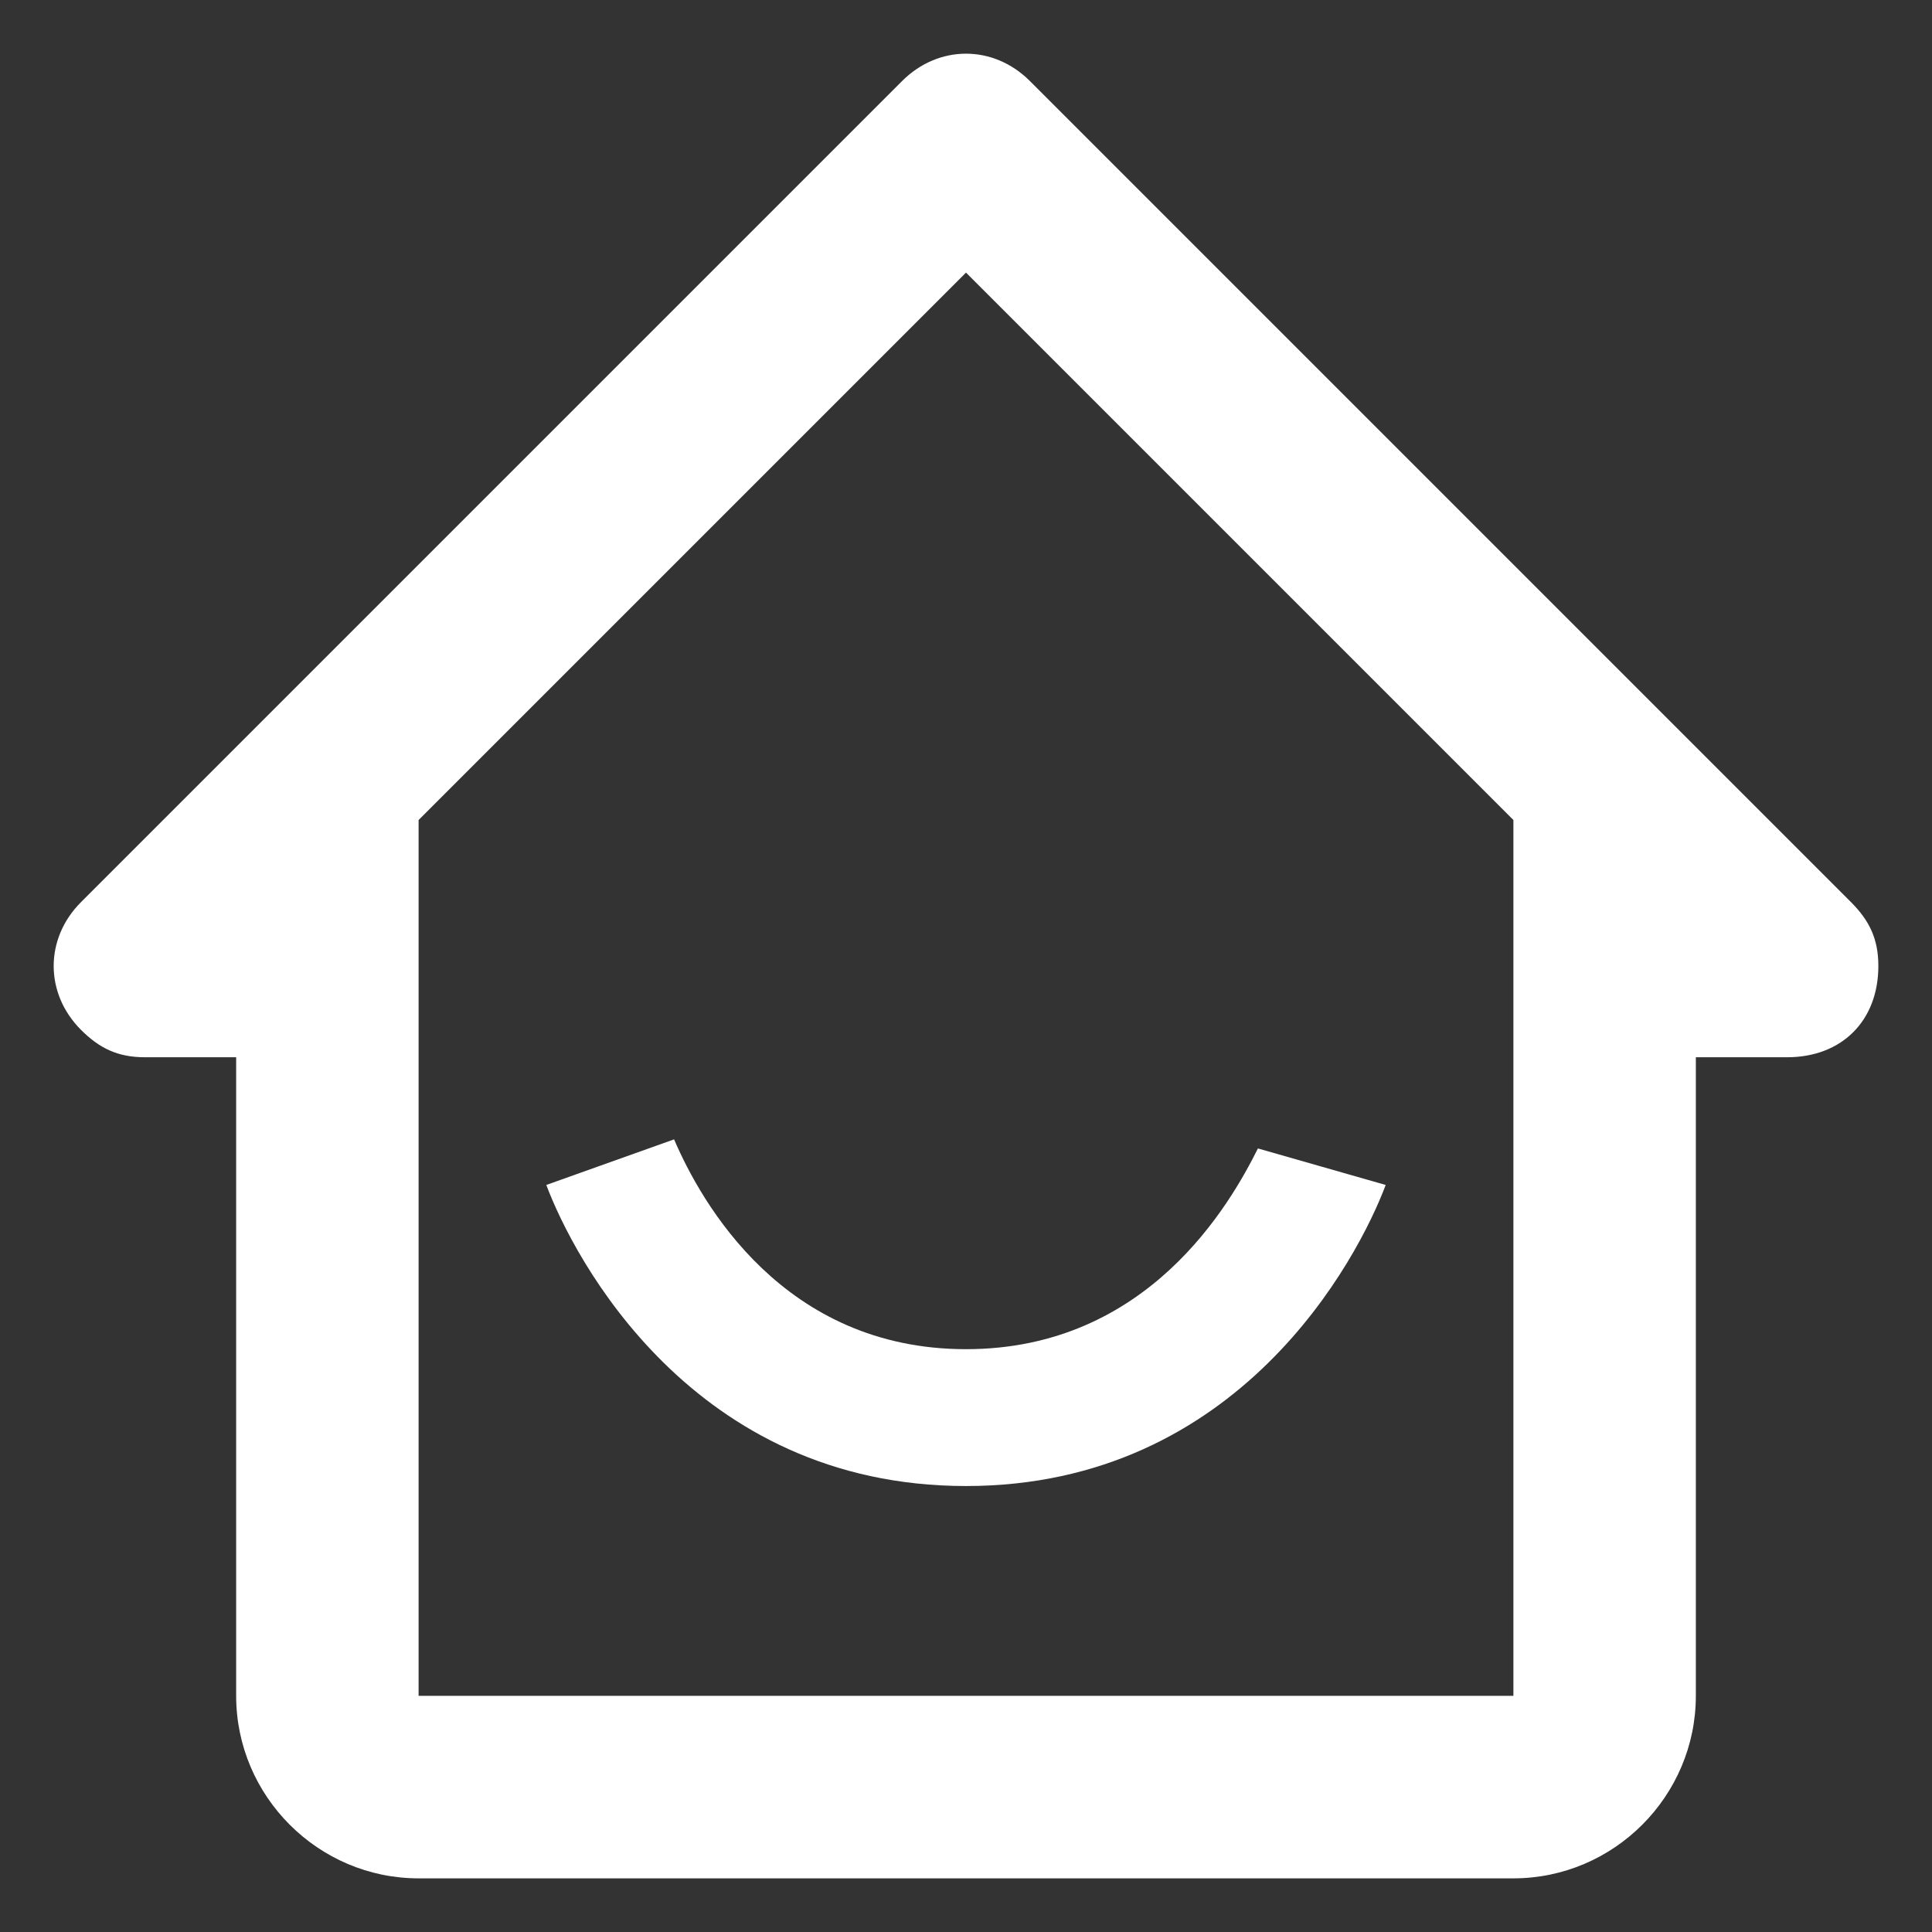 <svg width="30" height="30" viewBox="0 0 30 30" fill="none" xmlns="http://www.w3.org/2000/svg">
<rect x="0" y="0" width="30" height="30" fill="#333333" stroke="none"/>
<path d="M2.25 16.417H3.667V26.333C3.667 27.892 4.942 29.167 6.5 29.167H23.5C25.058 29.167 26.333 27.892 26.333 26.333V16.417H27.75C28.6 16.417 29.167 15.85 29.167 15C29.167 14.575 29.025 14.292 28.742 14.008L15.992 1.258C15.425 0.692 14.575 0.692 14.008 1.258L1.258 14.008C0.692 14.575 0.692 15.425 1.258 15.992C1.542 16.275 1.825 16.417 2.25 16.417ZM15 4.233L23.5 12.733V19.25V26.333H6.5V12.733L15 4.233Z" fill="white"/>
<path d="M19.533 17.833C19.108 18.683 17.833 20.95 15 20.95C12.167 20.95 10.892 18.683 10.467 17.692L8.483 18.4C8.908 19.533 10.75 23.075 15 23.075C19.25 23.075 21.092 19.533 21.517 18.4L19.533 17.833Z" fill="white"/>
</svg>
